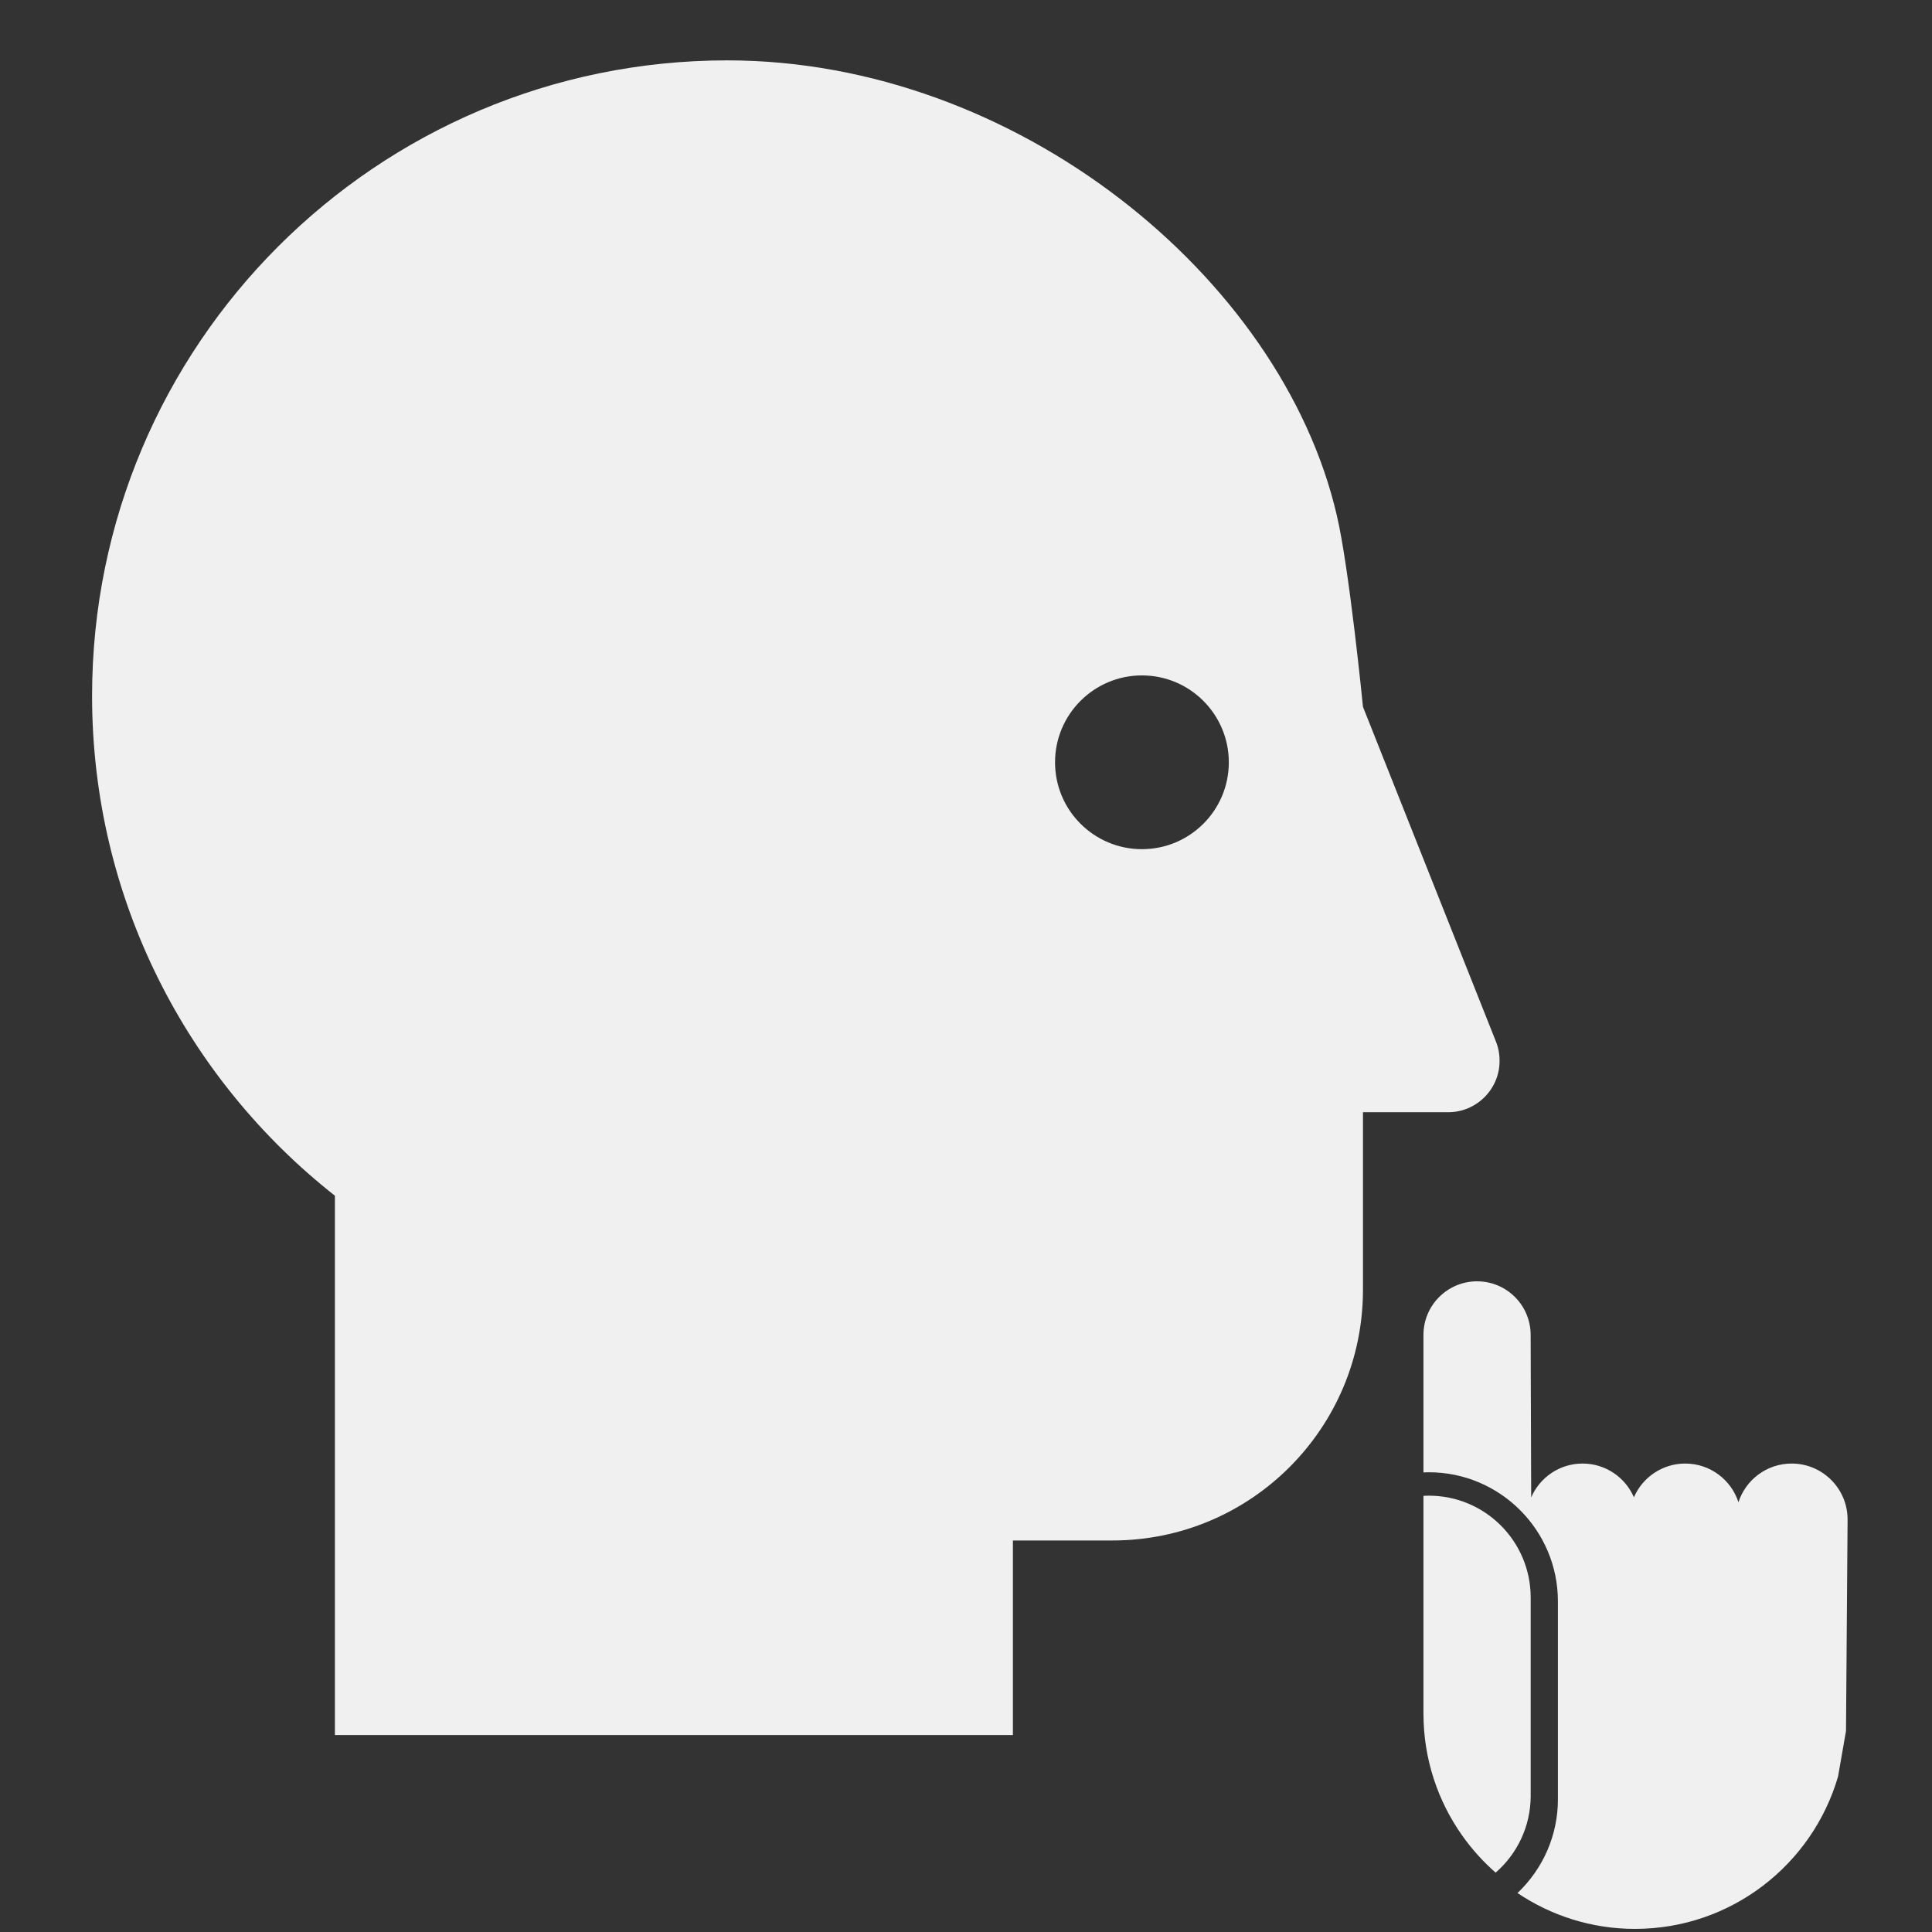 <!-- https://thenounproject.com/term/shhh/1585/ -->
<svg height='50px' width='50px'  fill="#f0f0f0" xmlns="http://www.w3.org/2000/svg" xmlns:xlink="http://www.w3.org/1999/xlink" version="1.1" x="0px" y="0px" viewBox="0 0 100 100" enable-background="new 0 0 100 100" xml:space="preserve"><rect x="0" y="0" width="100" height="100" fill="#333333" stroke="none"/><path fill="#f0f0f0" d="M77.42,53.888l-6.873-17.303c0,0-0.707-7.168-1.355-9.914C66.331,14.327,52.568,3.125,37.645,3.125  c-18.156,0-32.879,14.726-32.879,32.897c0,10.494,4.915,19.846,12.569,25.868v27.914h35.093V79.735h5.153  c7.159,0,12.966-5.806,12.966-12.973v-9.193h4.409c1.465,0,2.661-1.191,2.661-2.651C77.619,54.551,77.551,54.198,77.42,53.888z   M59.107,43.953c-2.484,0-4.498-2.012-4.498-4.496c0-2.483,2.014-4.498,4.498-4.498c2.482,0,4.496,2.015,4.496,4.498  C63.604,41.941,61.592,43.953,59.107,43.953z"></path><path fill="#f0f0f0" d="M92.757,78.647h-0.179"></path><path fill="#f0f0f0" d="M84.966,78.647h-0.179"></path><path fill="#f0f0f0" d="M92.736,75.753c-1.288,0-2.378,0.841-2.754,2.002c-0.376-1.161-1.467-2.002-2.754-2.002  c-1.189,0-2.213,0.719-2.657,1.746c-0.444-1.027-1.466-1.746-2.656-1.746c-1.193,0-2.219,0.723-2.661,1.754l-0.028-8.412  c0-1.532-1.242-2.774-2.773-2.774c-1.532,0-2.775,1.242-2.775,2.774v7.117c0.093-0.003,0.186-0.008,0.28-0.008  c3.683,0,6.679,2.997,6.679,6.68v10.262c0,1.836-0.764,3.578-2.092,4.838c1.74,1.167,3.828,1.855,6.08,1.855  c4.984,0,9.188-3.332,10.513-7.89l0.411-2.356l0.082-10.945C95.63,77.049,94.334,75.753,92.736,75.753z"></path><path fill="#f0f0f0" d="M73.957,77.416c2.911,0,5.271,2.36,5.271,5.272v10.261c0,1.59-0.704,3.012-1.814,3.979  c-0.649-0.569-1.23-1.214-1.73-1.92c-1.261-1.783-2.006-3.961-2.006-6.312v-9.148v-2.124C73.77,77.419,73.862,77.416,73.957,77.416"></path></svg>
